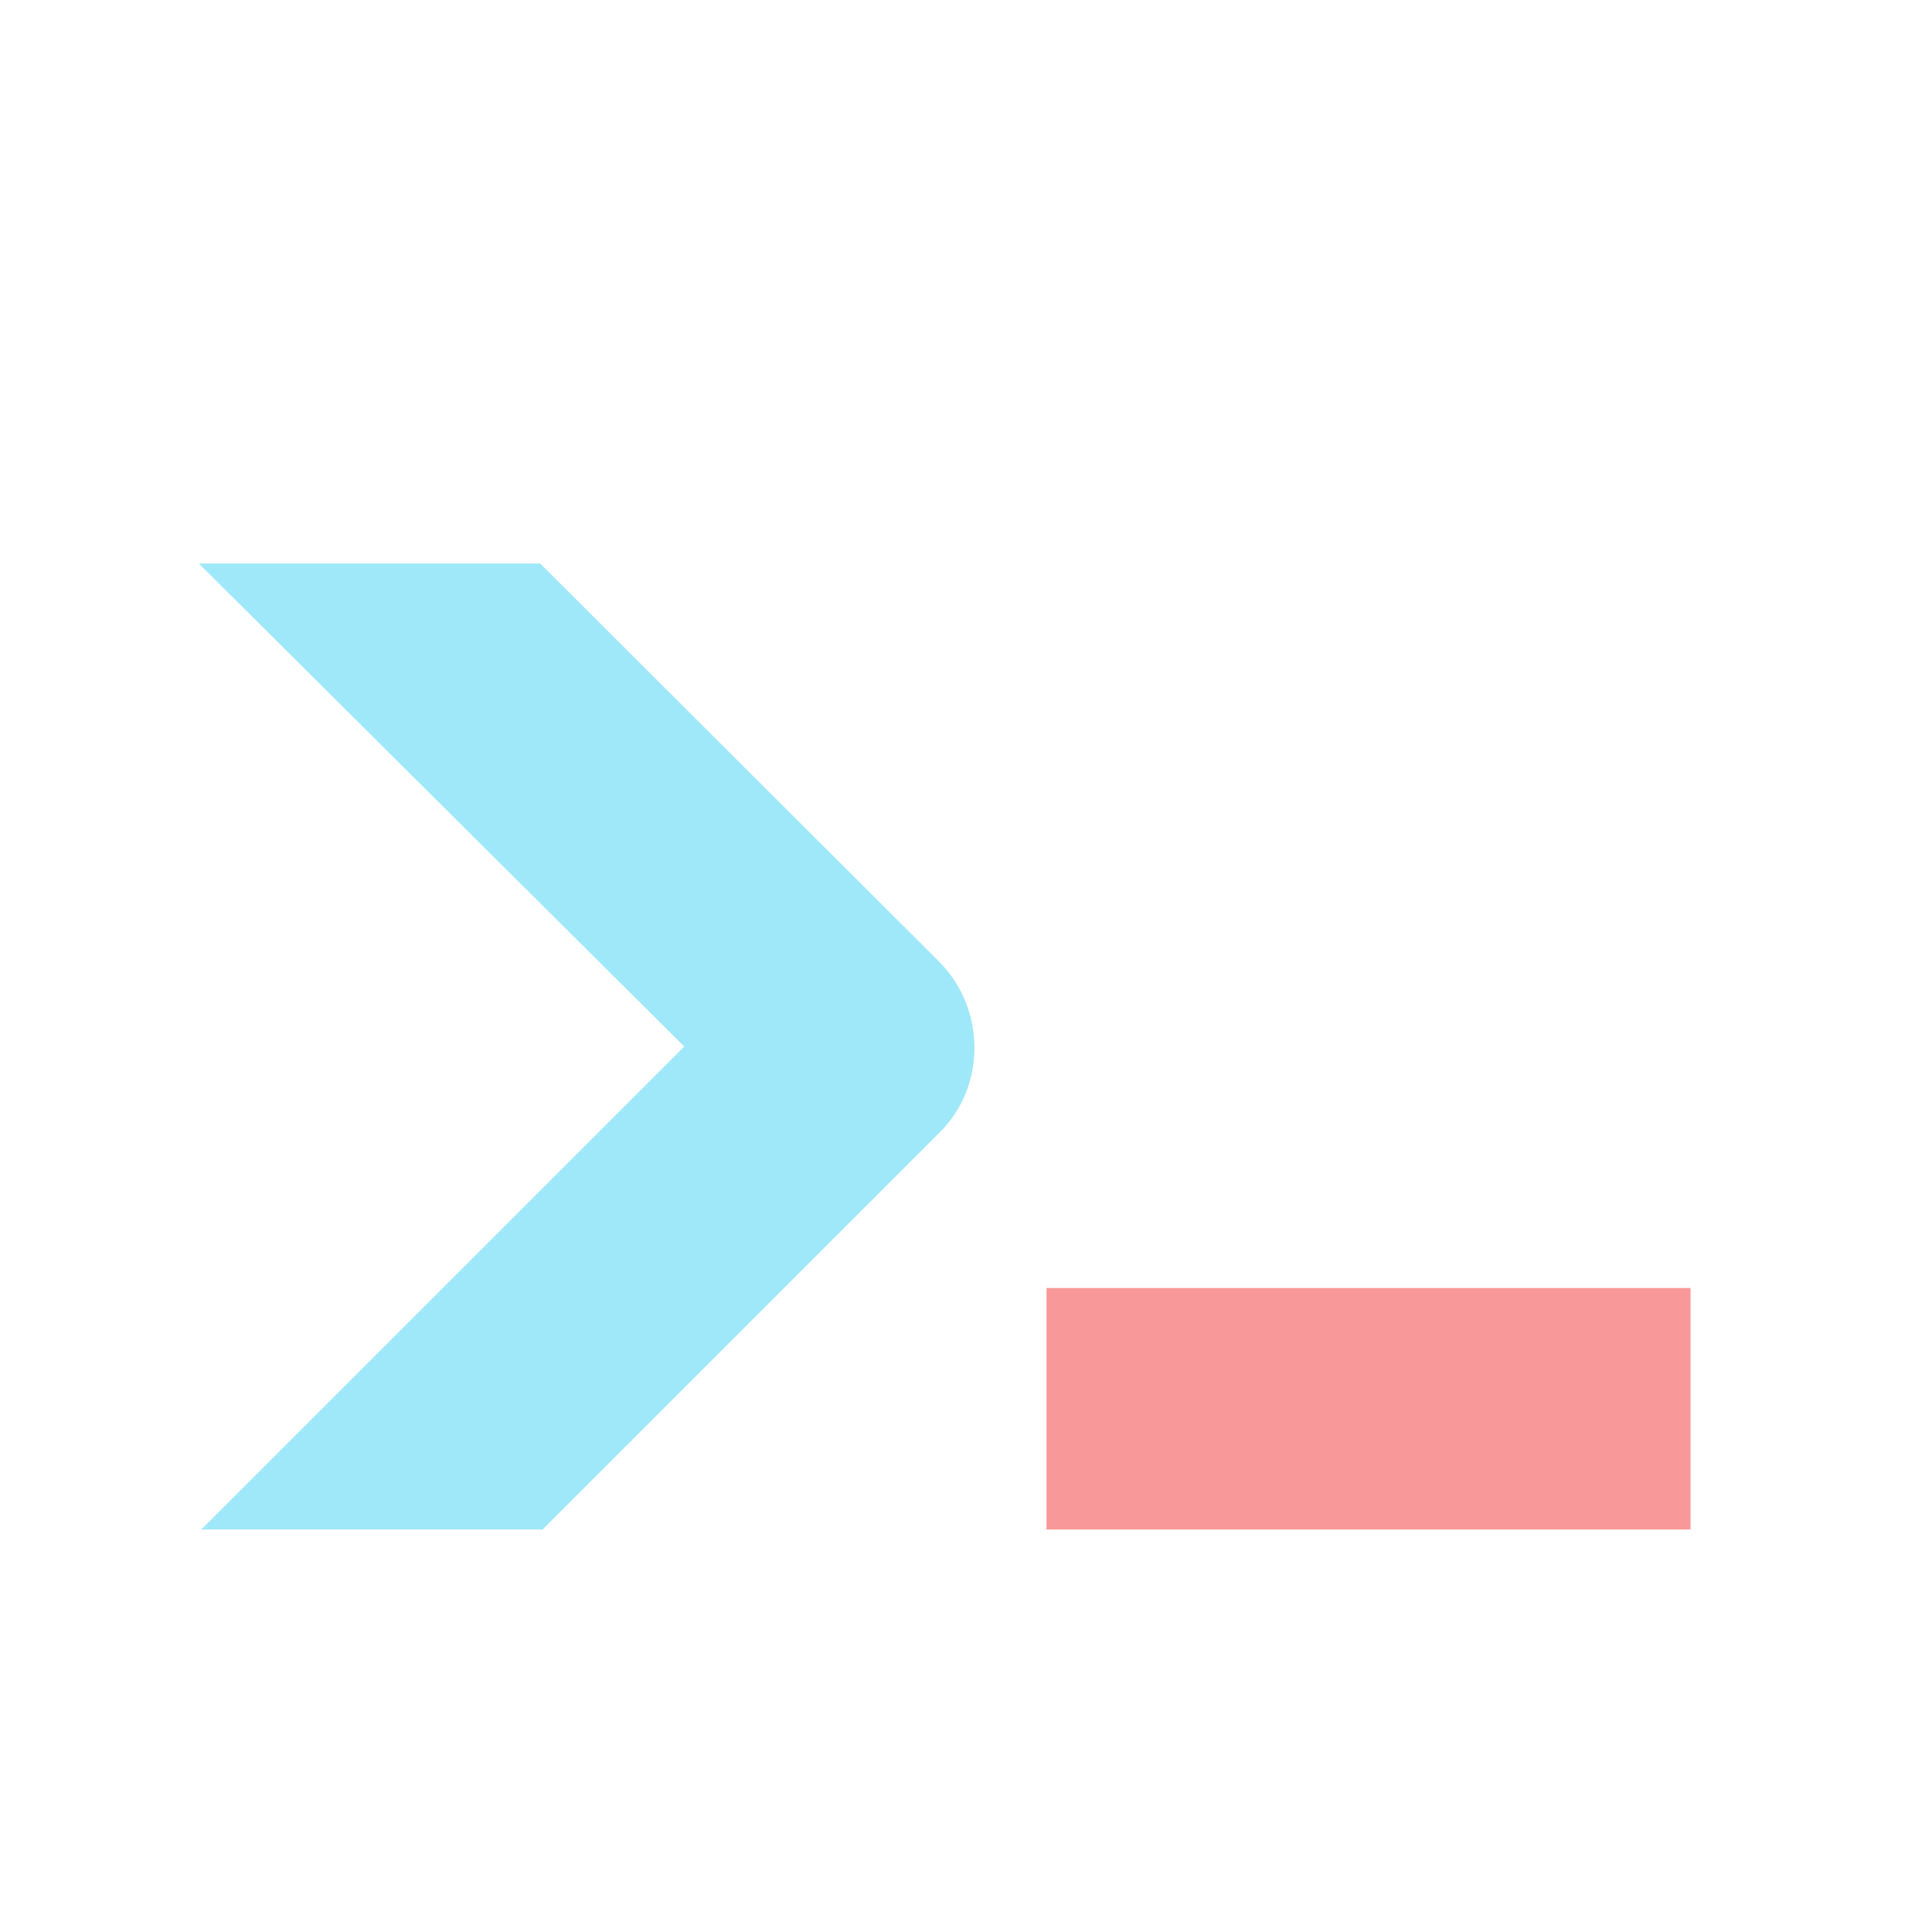 <?xml version="1.0" encoding="UTF-8" standalone="no"?>
<svg
   xmlns:dc="http://purl.org/dc/elements/1.1/"
   xmlns:cc="http://creativecommons.org/ns#"
   xmlns:rdf="http://www.w3.org/1999/02/22-rdf-syntax-ns#"
   xmlns:svg="http://www.w3.org/2000/svg"
   xmlns="http://www.w3.org/2000/svg"
   xmlns:sodipodi="http://sodipodi.sourceforge.net/DTD/sodipodi-0.dtd"
   xmlns:inkscape="http://www.inkscape.org/namespaces/inkscape"
   inkscape:version="0.92.3 (2405546, 2018-03-11)"
   sodipodi:docname="console_modified.svg"
   id="svg4"
   viewBox="0 0 24 24"
   height="24"
   width="24"
   version="1.1">
  <defs
     id="defs8" />
  <sodipodi:namedview
     inkscape:current-layer="svg4"
     inkscape:window-maximized="1"
     inkscape:window-y="40"
     inkscape:window-x="0"
     inkscape:cy="14.632709"
     inkscape:cx="16.848394"
     inkscape:zoom="16.734861"
     showgrid="false"
     id="namedview6"
     inkscape:window-height="995"
     inkscape:window-width="1912"
     inkscape:pageshadow="2"
     inkscape:pageopacity="0"
     guidetolerance="10"
     gridtolerance="10"
     objecttolerance="10"
     borderopacity="1"
     bordercolor="#666666"
     pagecolor="#ffffff"
     inkscape:pagecheckerboard="true" />
  <g
     id="g11838"
     transform="translate(-24)">
    <path
       id="path866"
       d="m 37,19 v -3 h 8 v 3 h -8"
       style="fill:#f99898;fill-opacity:1"
       inkscape:connector-curvature="0" />
    <path
       id="path861"
       d="M 32.5,13 26.47,7 h 4.24 l 4.96,4.95 c 0.58,0.59 0.58,1.55 0,2.12 L 30.74,19 H 26.5 Z"
       style="fill:#9fe8f9;fill-opacity:1"
       inkscape:connector-curvature="0" />
  </g>
</svg>
